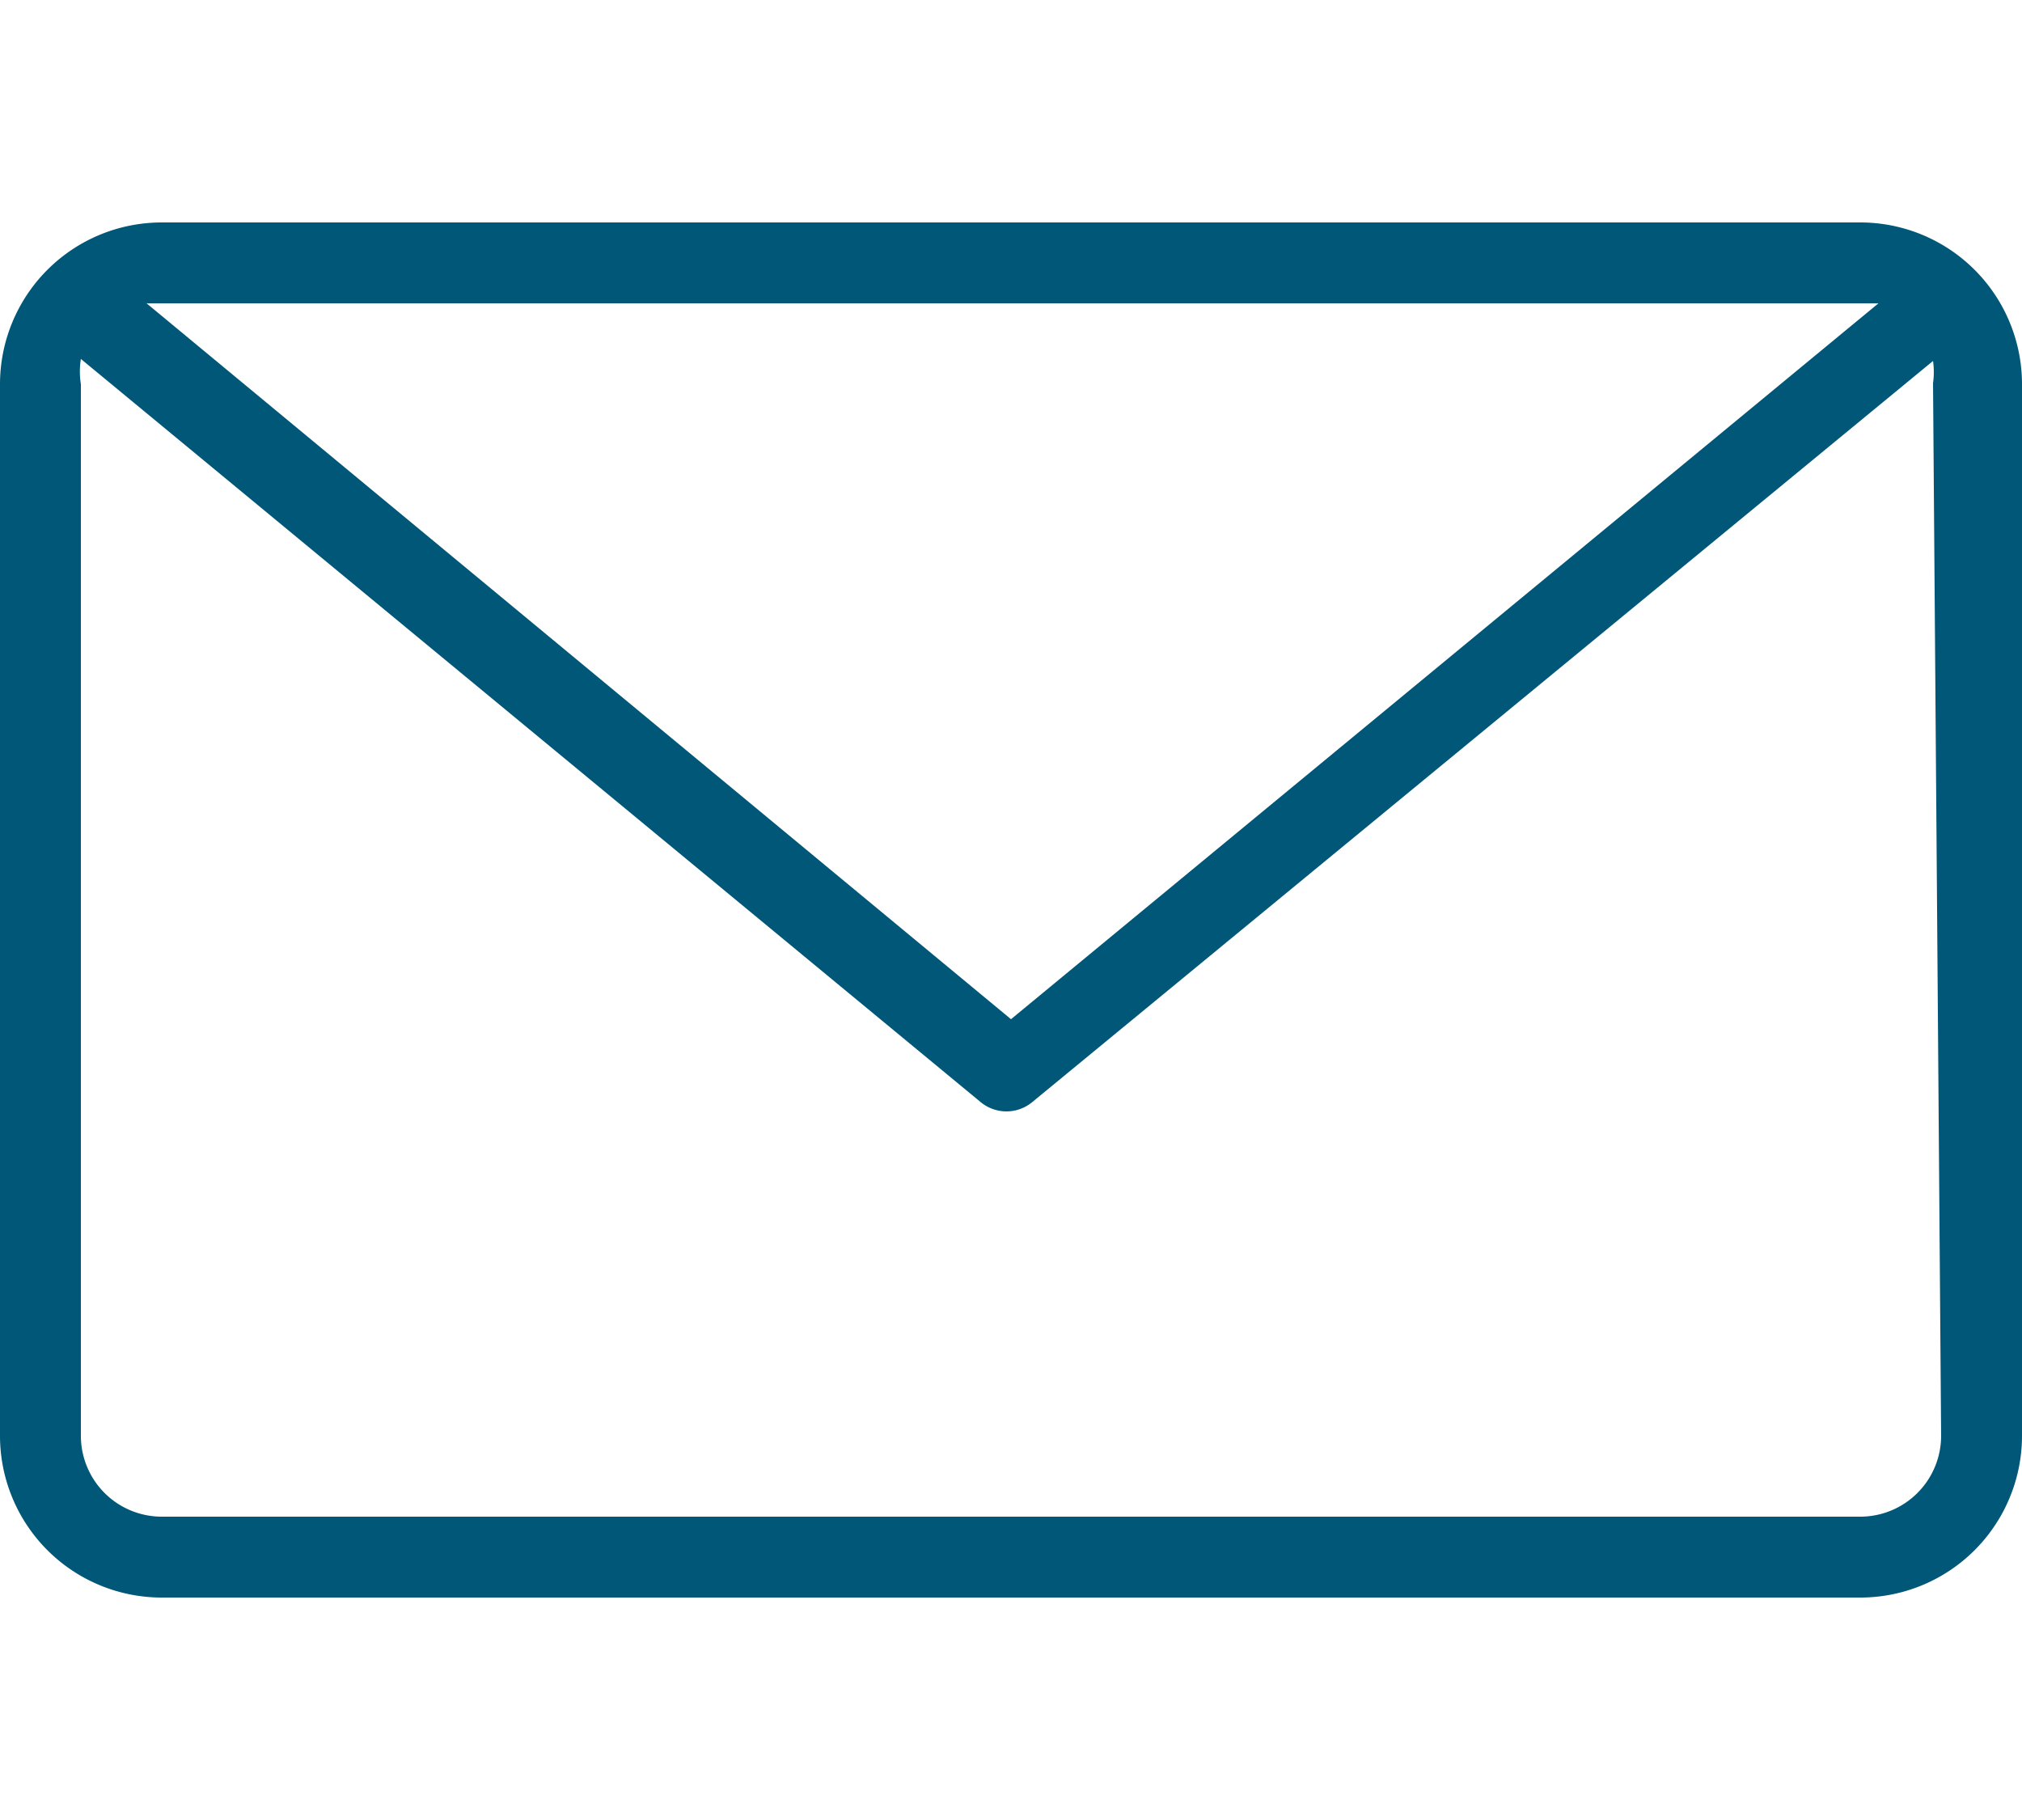 <svg id="Слой_1" data-name="Слой 1" xmlns="http://www.w3.org/2000/svg" width="20" height="18" viewBox="0 0 20 18"><defs><style>.cls-1{fill:#005777;}</style></defs><title>mail</title><path class="cls-1" d="M18.4,3.2H1.6A1.6,1.6,0,0,0,0,4.8V15.2a1.6,1.6,0,0,0,1.6,1.6H18.4A1.6,1.6,0,0,0,20,15.2V4.8A1.6,1.6,0,0,0,18.4,3.2Zm0,.8.18,0L10,11.08,1.45,4,1.6,4Zm.8,11.2a.8.8,0,0,1-.8.8H1.6a.8.8,0,0,1-.8-.8V4.8a.79.79,0,0,1,0-.25l8.9,7.35a.4.4,0,0,0,.51,0l8.91-7.33a.79.79,0,0,1,0,.22Z" transform="translate(0 -1)"/></svg>
